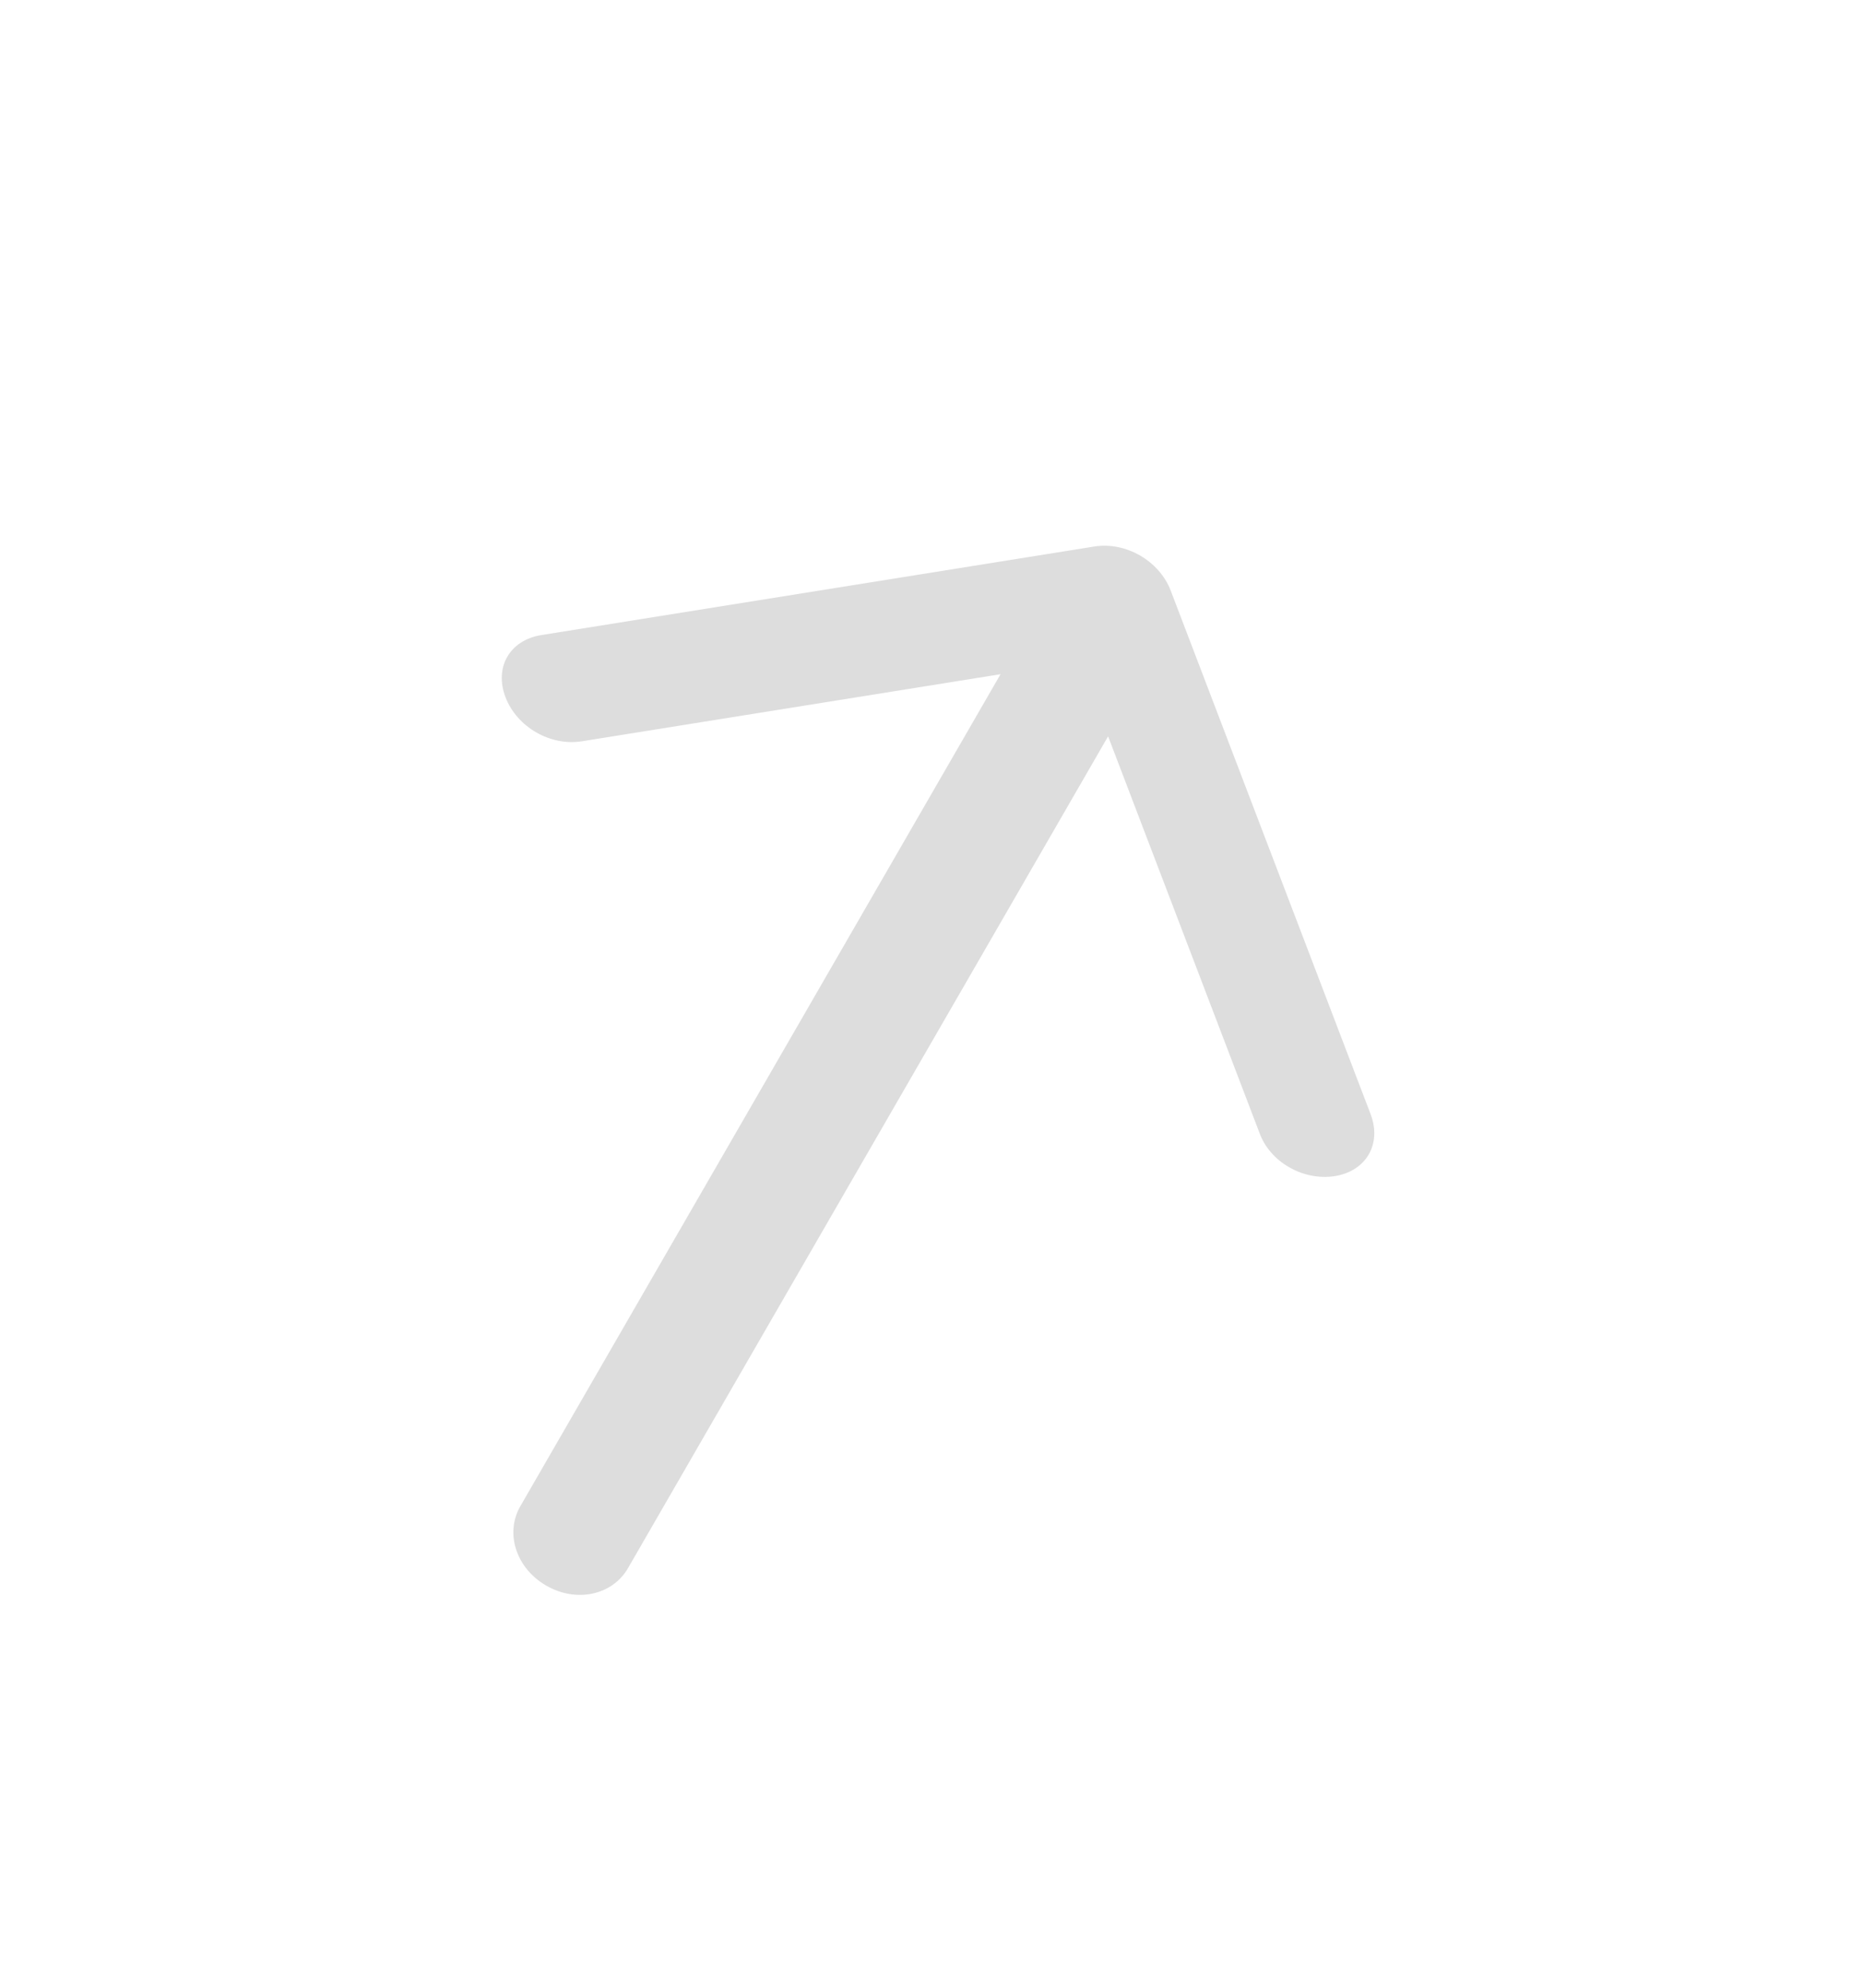 <svg width="15" height="16" viewBox="0 0 15 16" fill="none" xmlns="http://www.w3.org/2000/svg">
<g clip-path="url(#clip0_987_5839)">
<path d="M4.398 12.763C4.155 12.623 4.064 12.341 4.19 12.123L8.24 5.108C8.366 4.89 8.655 4.829 8.898 4.969C9.14 5.109 9.232 5.39 9.106 5.608L5.056 12.623C4.93 12.841 4.64 12.903 4.398 12.763Z" fill="#DDDDDD"/>
<path d="M10.383 9.397C10.325 9.365 10.274 9.323 10.233 9.275C10.191 9.227 10.16 9.173 10.14 9.117L8.692 5.325L4.684 5.967C4.43 6.007 4.162 5.852 4.07 5.612C3.978 5.371 4.104 5.153 4.358 5.112L8.811 4.399C9.065 4.359 9.334 4.514 9.426 4.754L11.035 8.967C11.127 9.208 11.001 9.426 10.747 9.467C10.619 9.487 10.486 9.457 10.383 9.397Z" fill="#DDDDDD"/>
</g>
<defs>
<clipPath id="clip0_987_5839">
<rect width="9" height="13" fill="white" transform="translate(6.5 0.121) rotate(30)"/>
</clipPath>
</defs>
</svg>
